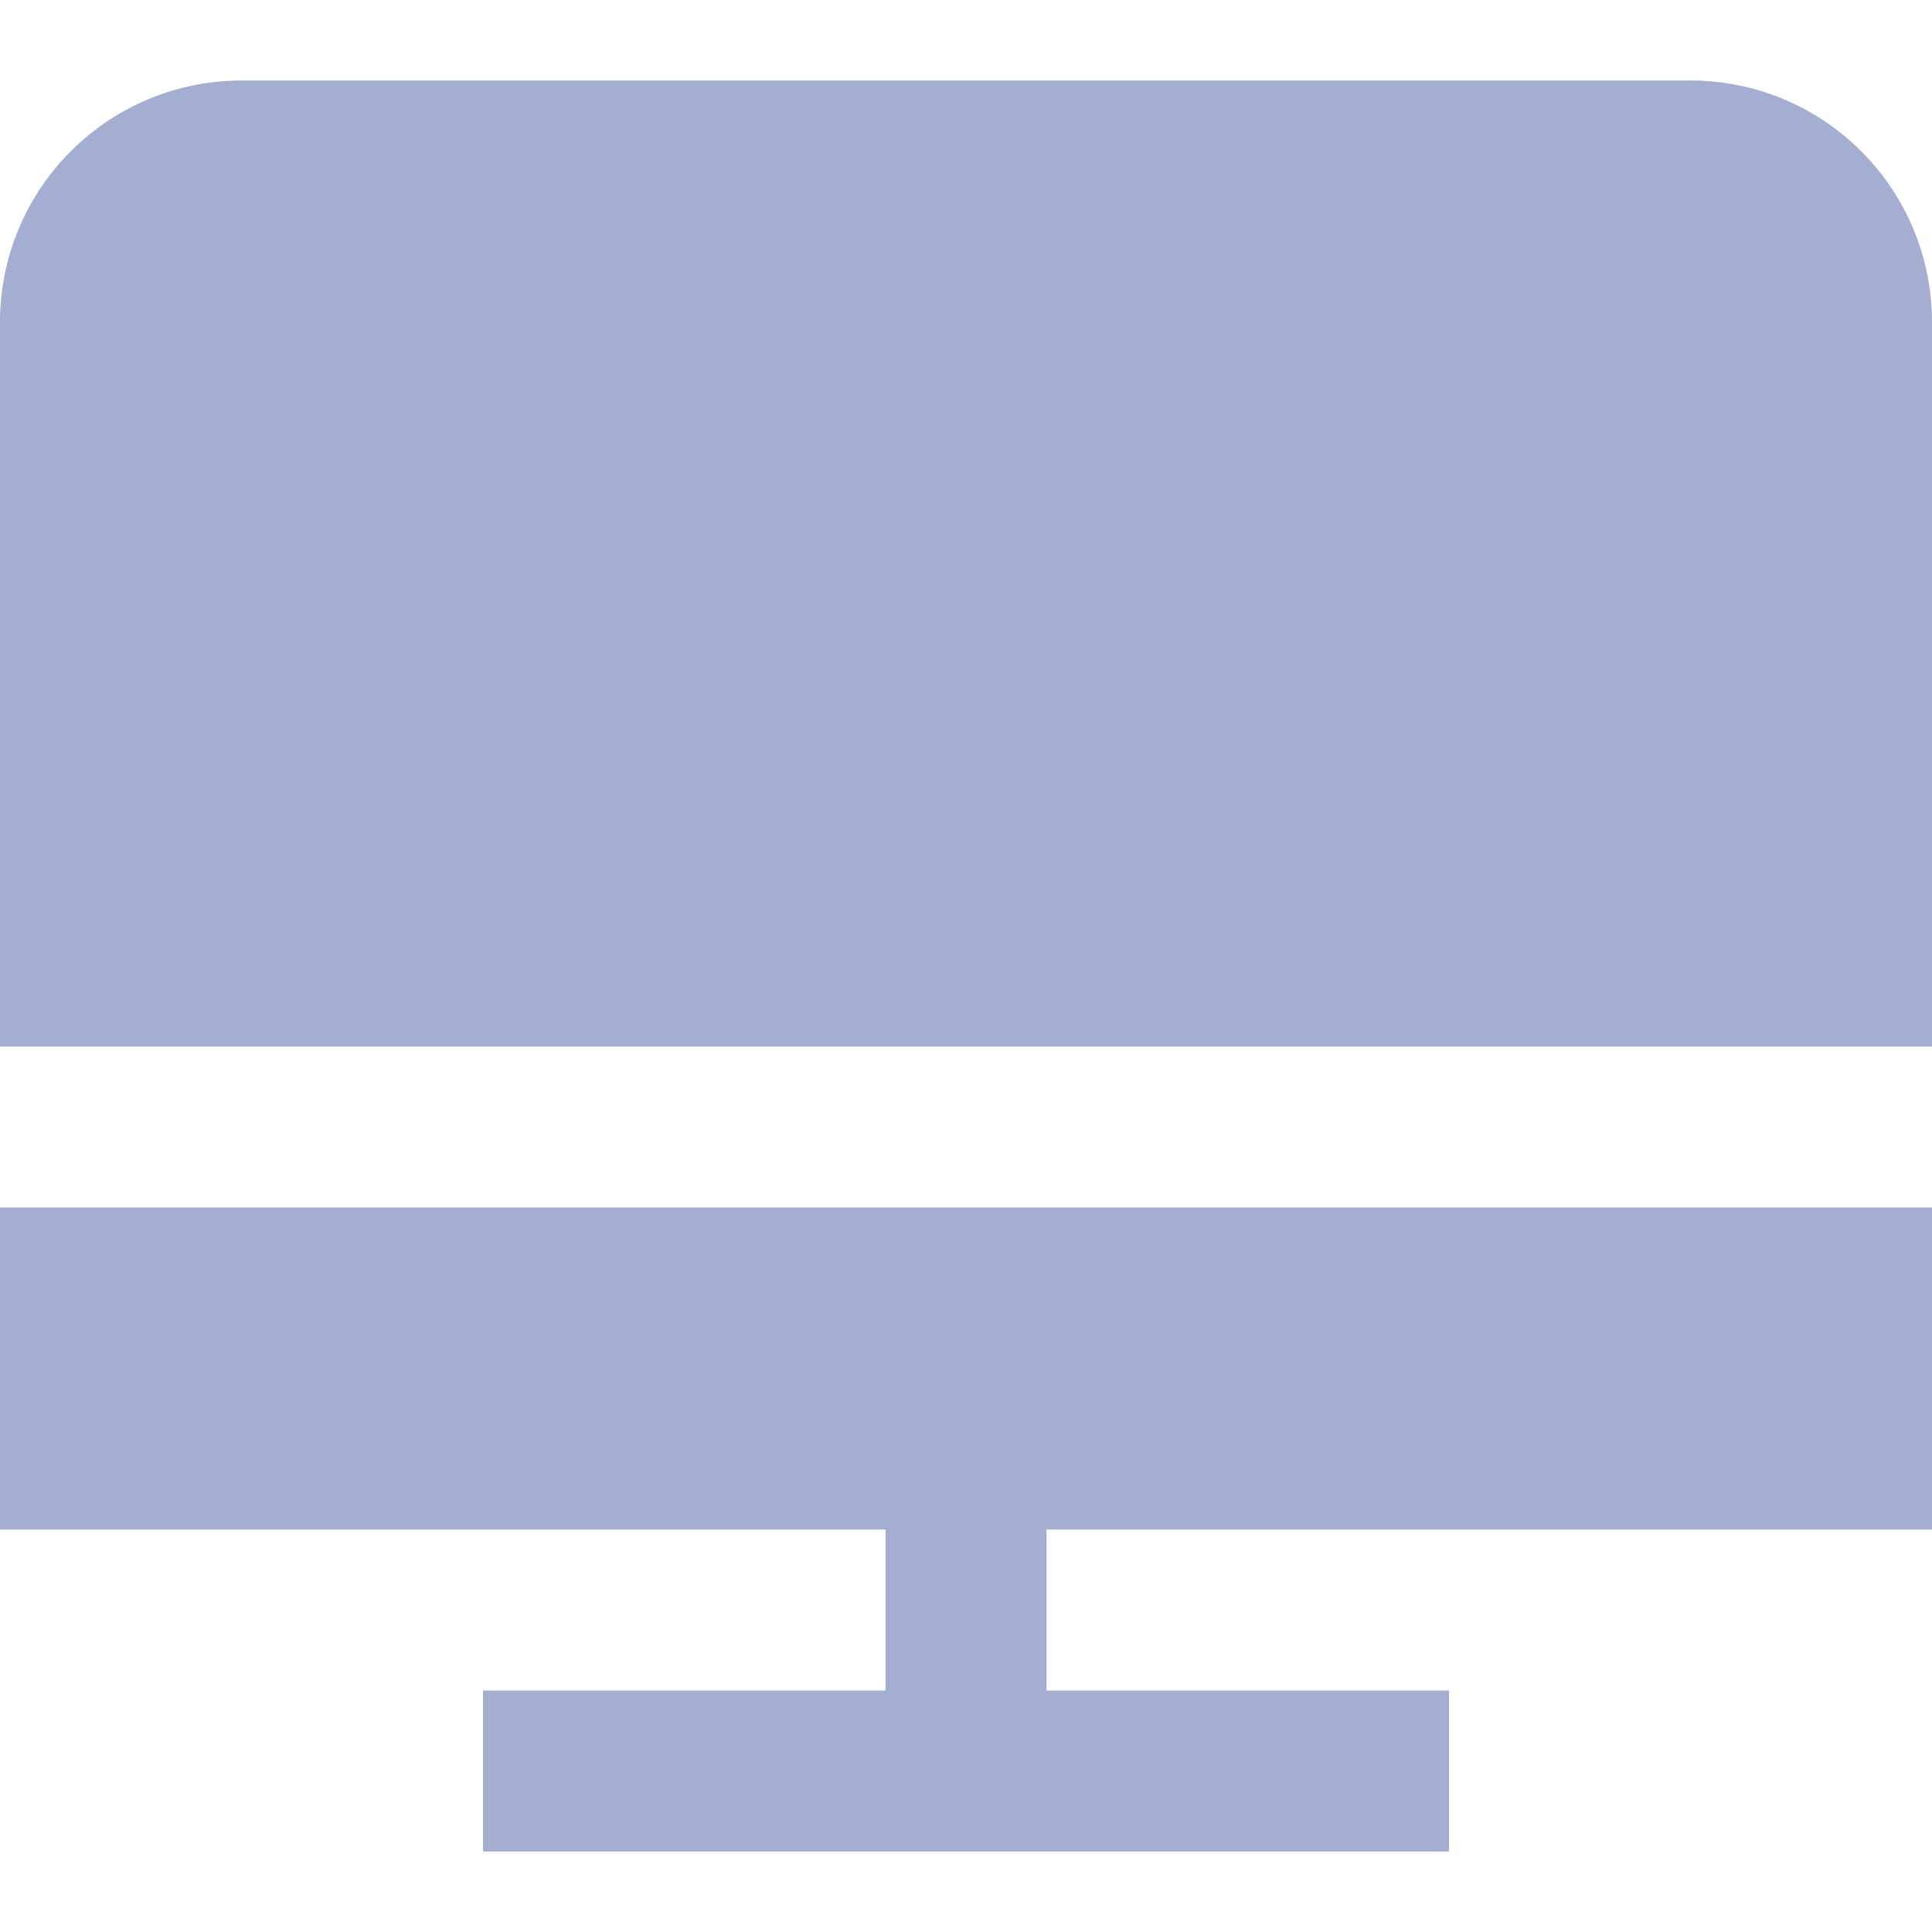 <svg width="24" height="24" viewBox="0 0 24 24" fill="none"
    xmlns="http://www.w3.org/2000/svg" 
    >
    <g clip-path="url(#clip0_4433_2521)">
        <path d="M24 13V4C24 3.204 23.684 2.441 23.121 1.879C22.559 1.316 21.796 1 21 1H3C2.204 1 1.441 1.316 0.879 1.879C0.316 2.441 0 3.204 0 4L0 13H24Z" fill="#A3AED0"/>
        <path d="M24 19V15H0V19H11V21H6V23H18V21H13V19H24Z" fill="#A3AED0"/>
    </g>
    <defs>
        <clipPath id="clip0_4433_2521">
            <rect width="24" height="24" fill="white"/>
        </clipPath>
    </defs>
</svg>



